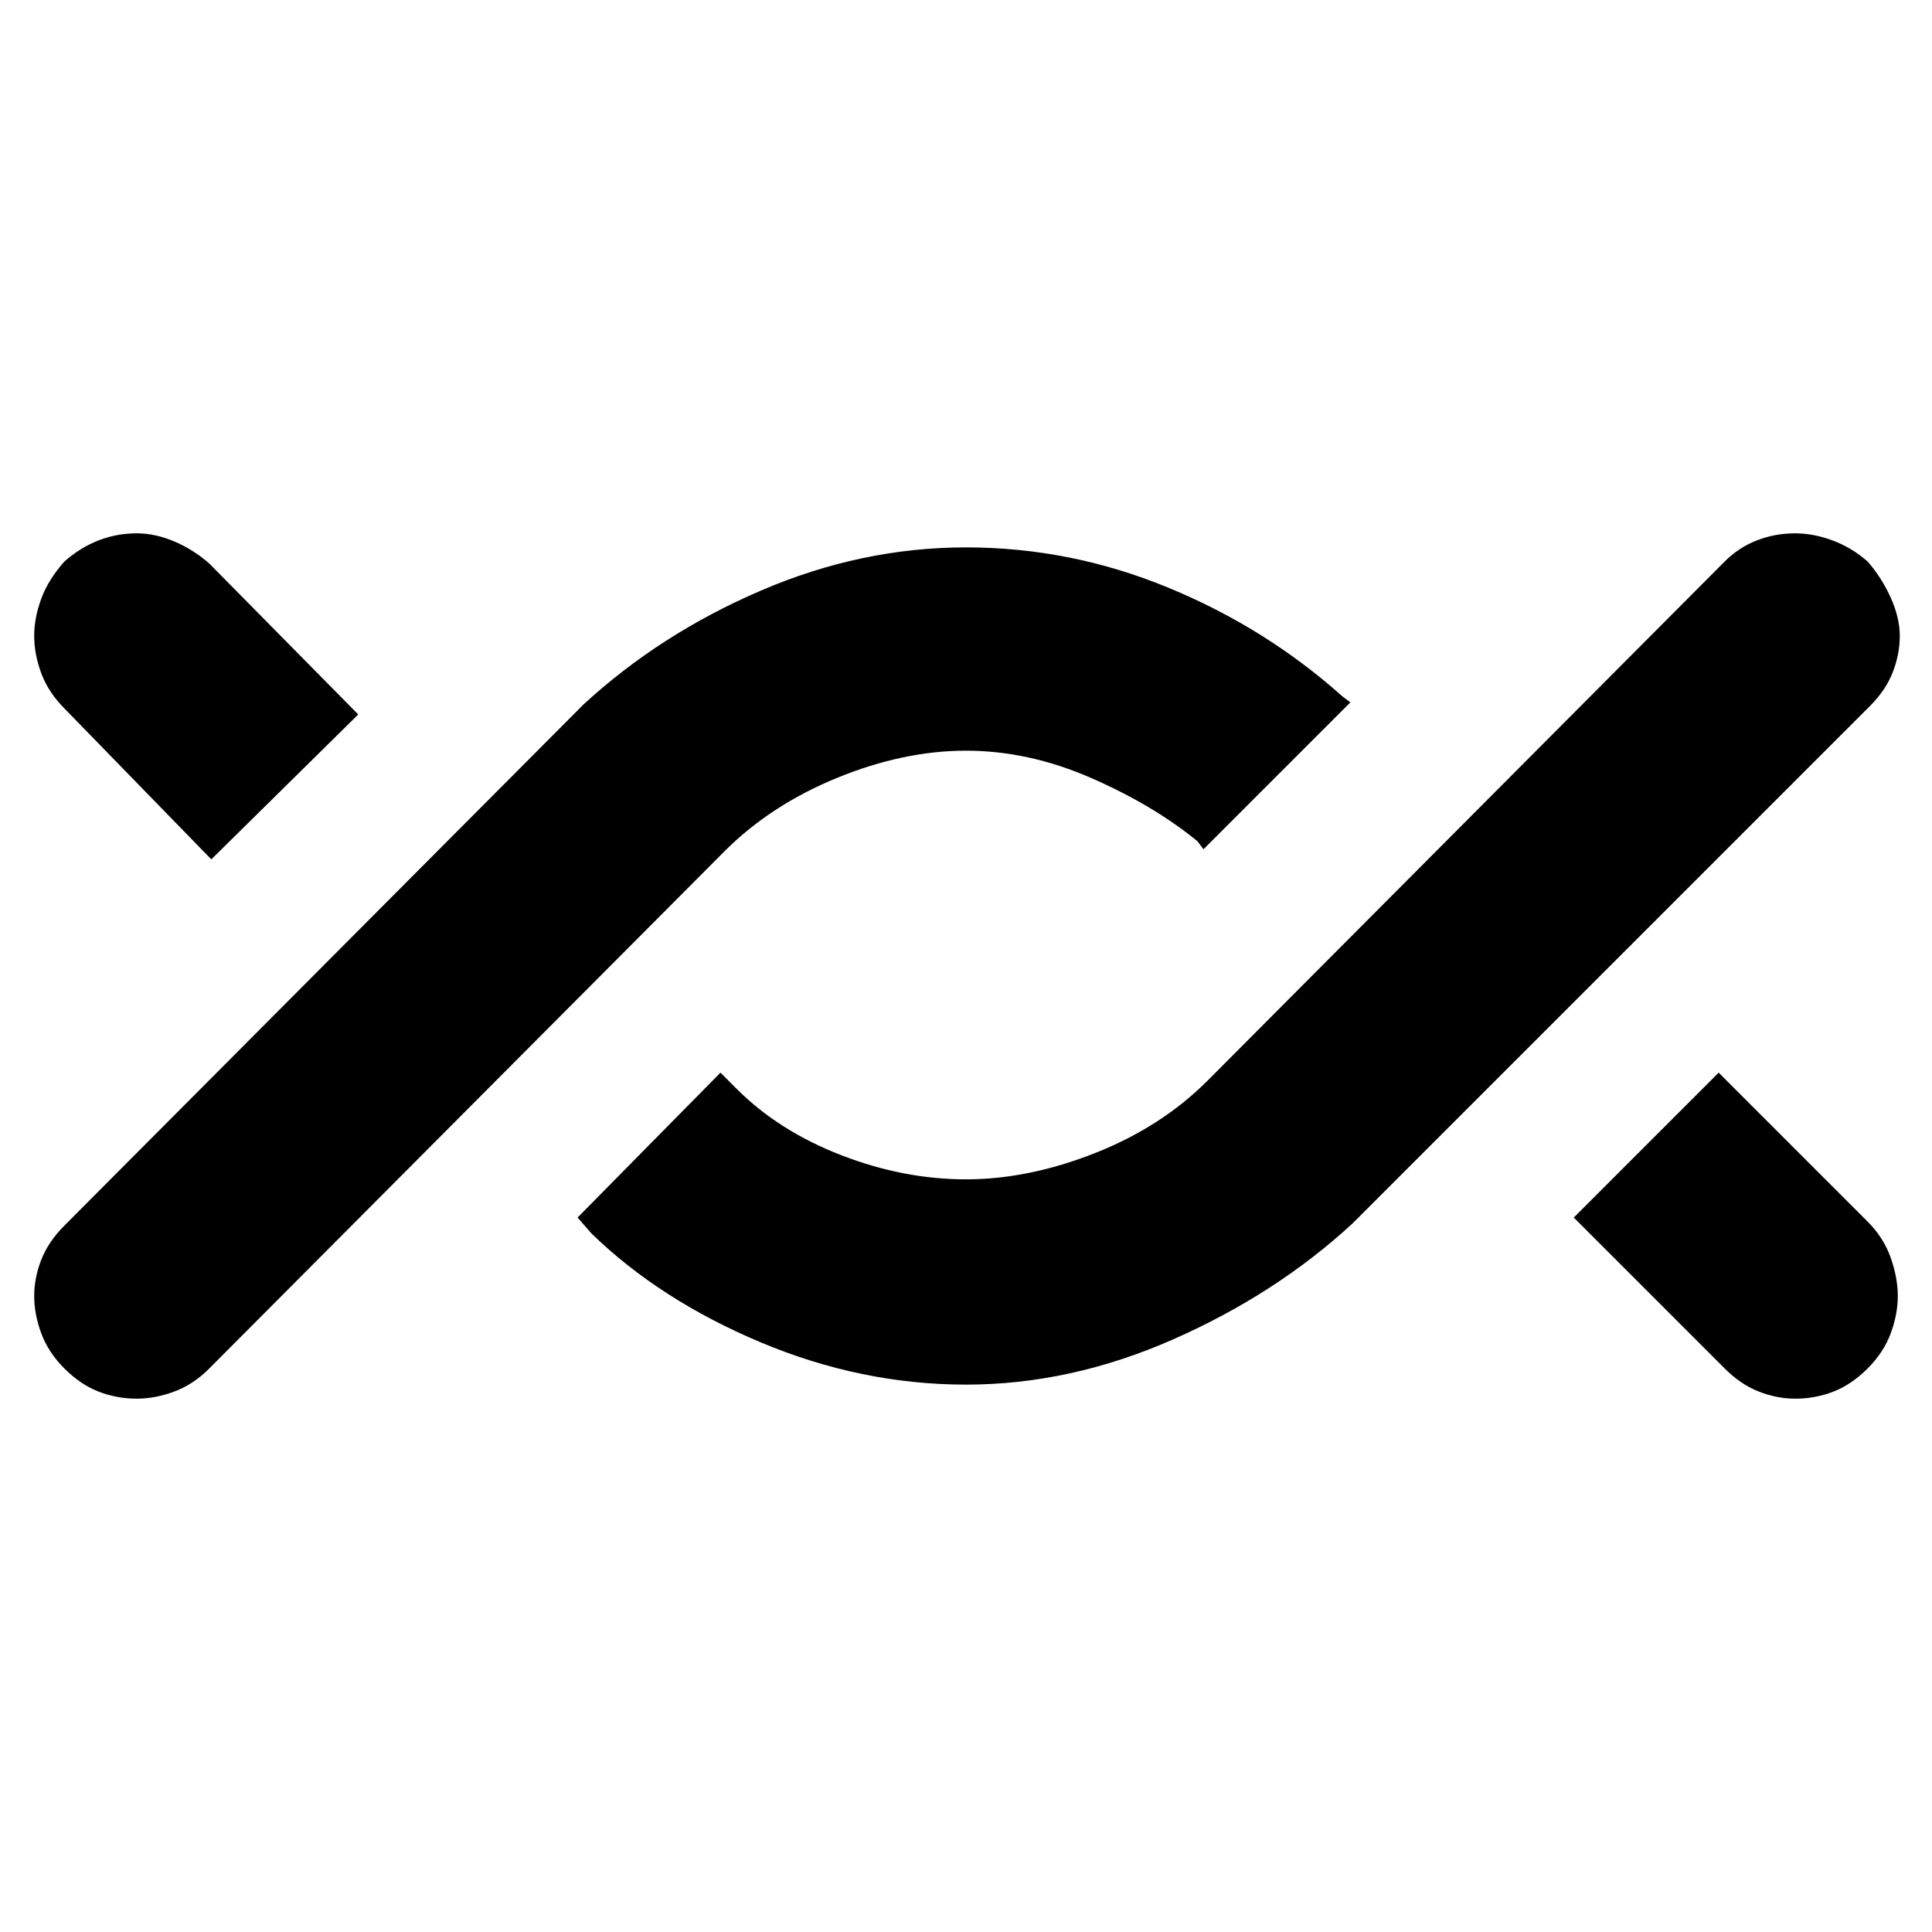 <svg xmlns="http://www.w3.org/2000/svg" height="40" width="40"><path d="M2.833 28.958Q2.417 28.958 2.042 28.812Q1.667 28.667 1.333 28.333Q1 28 0.854 27.604Q0.708 27.208 0.708 26.833Q0.708 26.458 0.854 26.083Q1 25.708 1.333 25.375L12.083 14.583Q13.667 13.125 15.75 12.229Q17.833 11.333 20 11.333Q22.167 11.333 24.188 12.167Q26.208 13 27.792 14.417L27.958 14.542L24.917 17.583L24.792 17.417Q23.875 16.667 22.583 16.104Q21.292 15.542 20 15.542Q18.708 15.542 17.333 16.104Q15.958 16.667 15 17.625L4.333 28.333Q4 28.667 3.604 28.812Q3.208 28.958 2.833 28.958ZM4.375 17.792 1.333 14.667Q1 14.333 0.854 13.938Q0.708 13.542 0.708 13.167Q0.708 12.792 0.854 12.396Q1 12 1.333 11.625Q1.667 11.333 2.042 11.188Q2.417 11.042 2.833 11.042Q3.208 11.042 3.604 11.208Q4 11.375 4.333 11.667L7.417 14.792ZM20 28.667Q17.833 28.667 15.75 27.792Q13.667 26.917 12.25 25.542L11.958 25.208L14.917 22.208L15.25 22.542Q16.125 23.417 17.417 23.917Q18.708 24.417 20 24.417Q21.292 24.417 22.667 23.875Q24.042 23.333 25 22.375L35.708 11.625Q36 11.333 36.375 11.188Q36.75 11.042 37.167 11.042Q37.542 11.042 37.938 11.188Q38.333 11.333 38.667 11.625Q38.958 11.958 39.146 12.375Q39.333 12.792 39.333 13.167Q39.333 13.542 39.188 13.917Q39.042 14.292 38.708 14.625L28 25.333Q26.417 26.792 24.292 27.729Q22.167 28.667 20 28.667ZM37.167 28.958Q36.792 28.958 36.417 28.812Q36.042 28.667 35.708 28.333L32.583 25.208L35.583 22.208L38.667 25.292Q39 25.625 39.146 26.042Q39.292 26.458 39.292 26.833Q39.292 27.208 39.146 27.604Q39 28 38.667 28.333Q38.333 28.667 37.958 28.812Q37.583 28.958 37.167 28.958Z"/></svg>